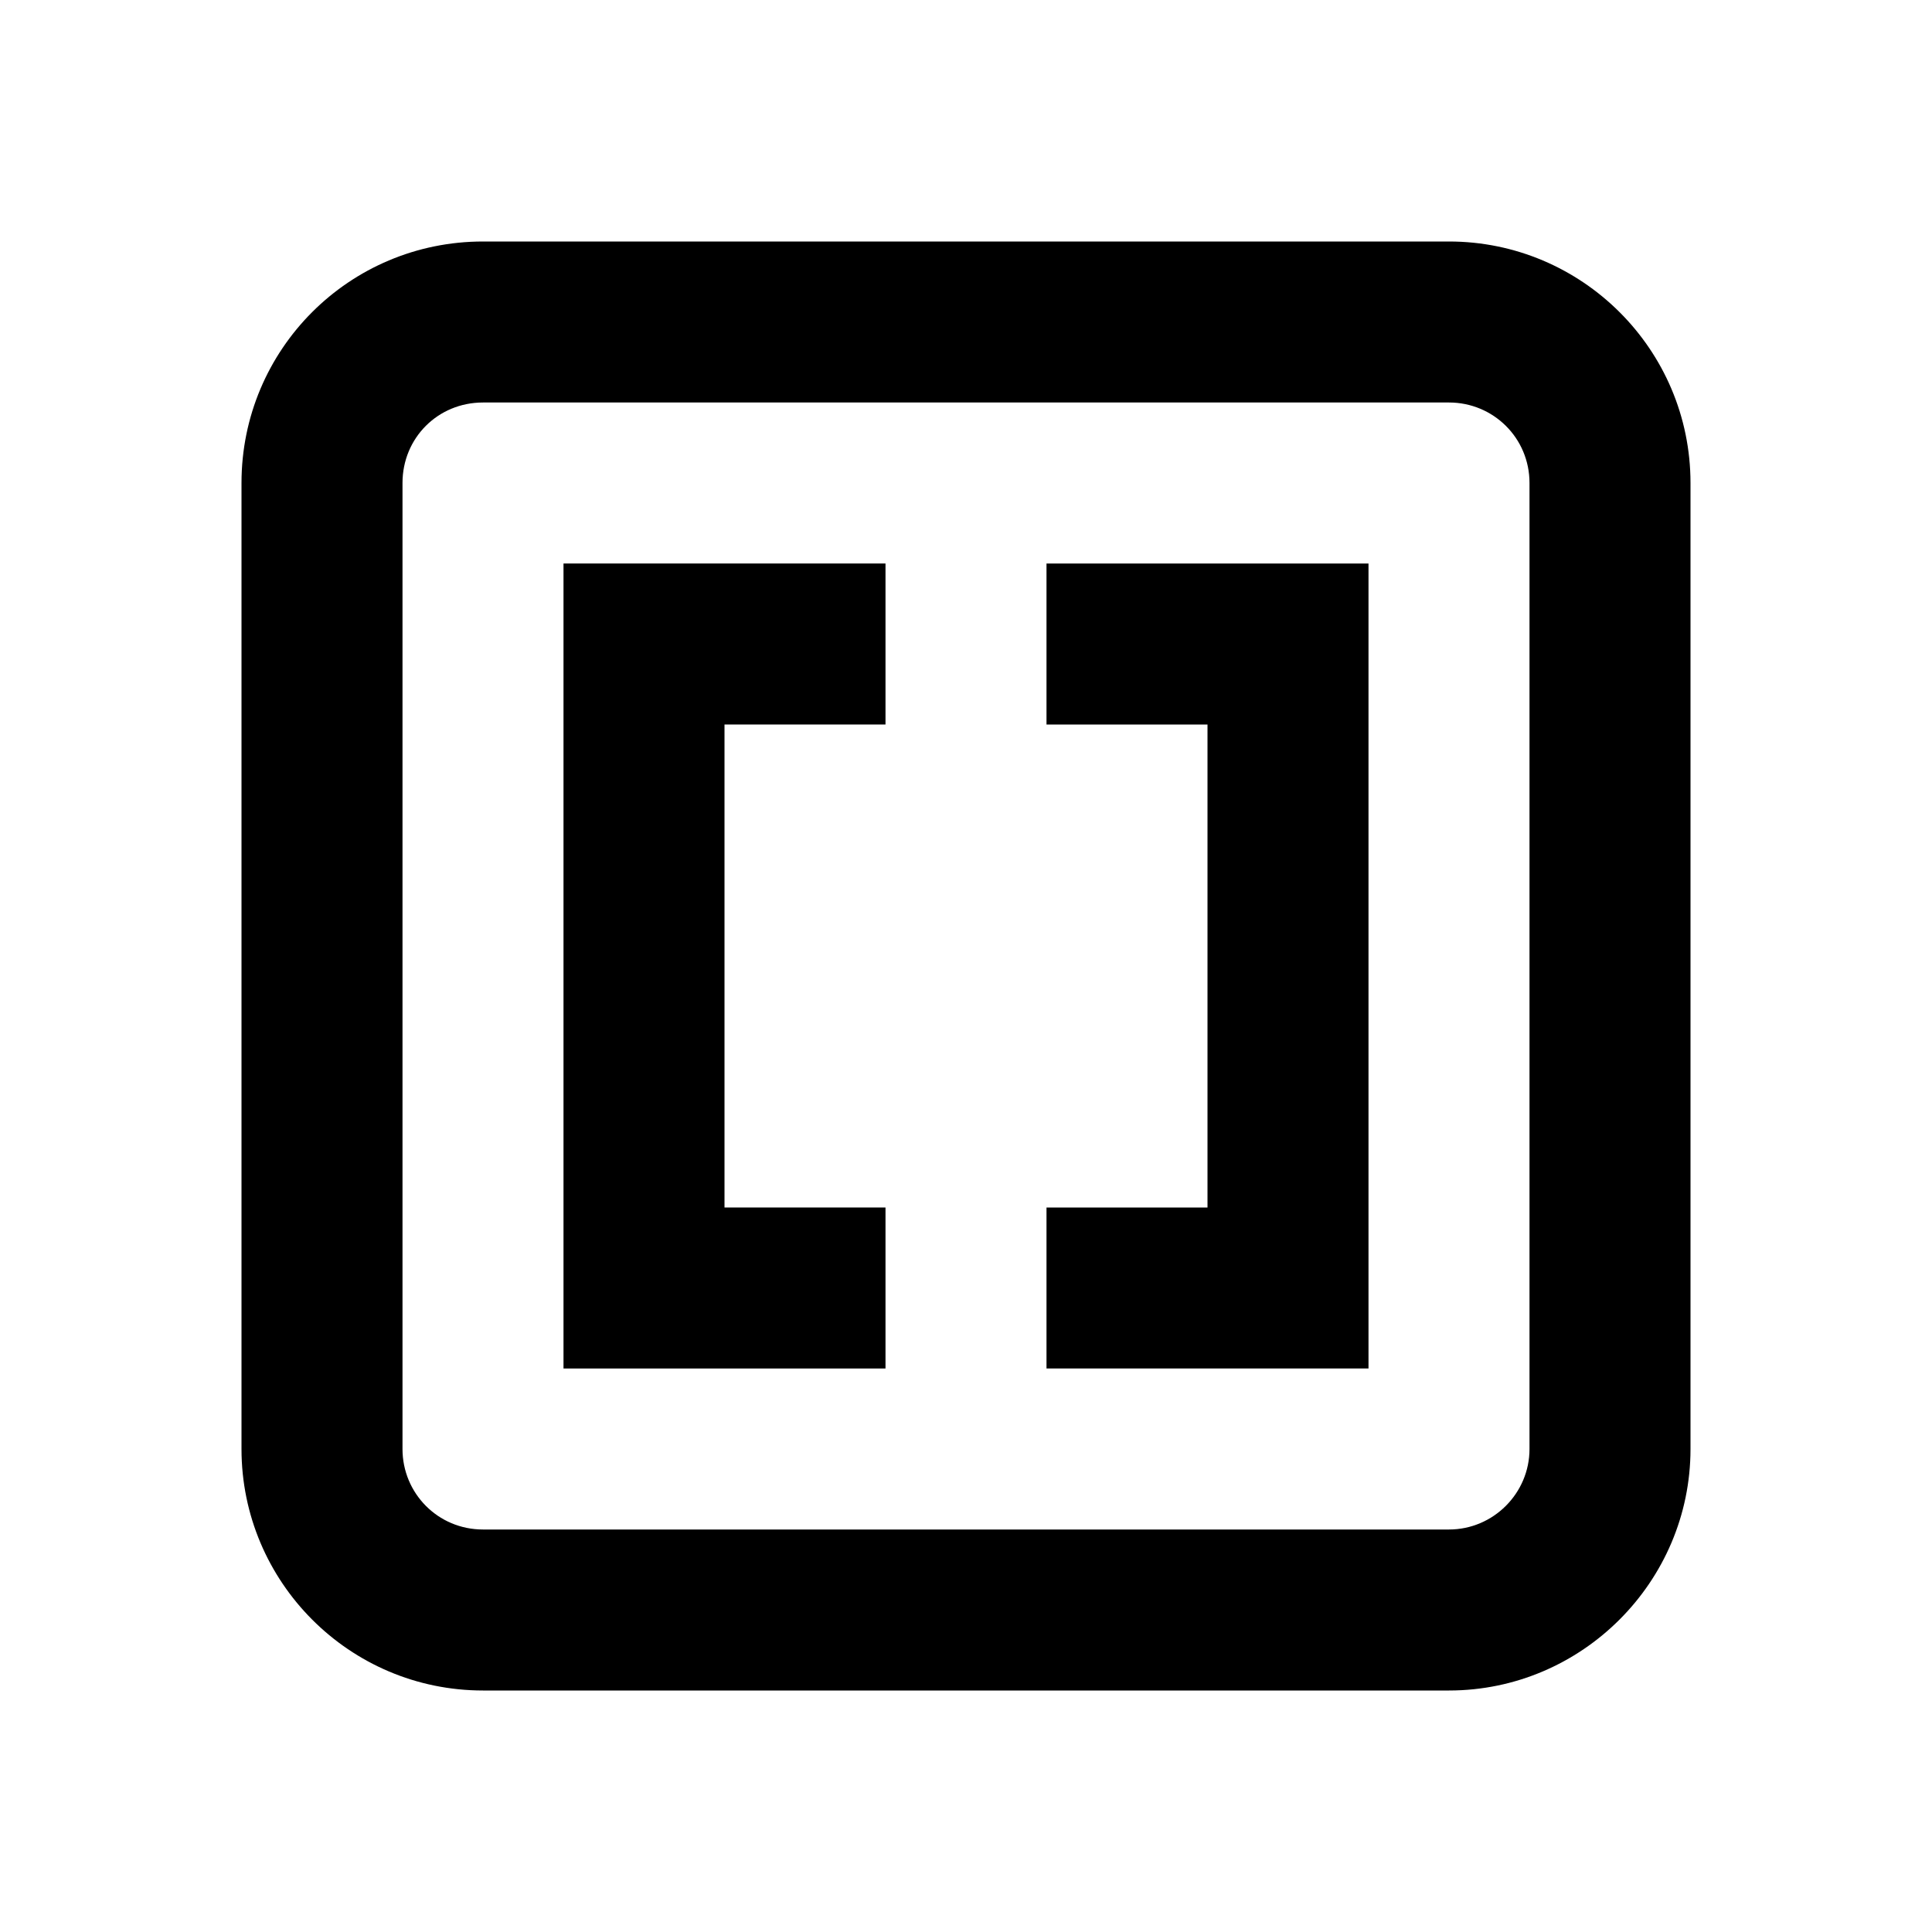 <svg viewBox="0 0 24 24" xmlns="http://www.w3.org/2000/svg"><g><path d="M11 7v2H9v6h2v2H7V7h4Z"/><path d="M15 15h-2v2h4V7h-4v2h2v6Z"/><path fill-rule="evenodd" d="M3 6c0-1.66 1.34-3 3-3h12c1.65 0 3 1.34 3 3v12c0 1.65-1.35 3-3 3H6c-1.66 0-3-1.35-3-3V6Zm3-1h12c.55 0 1 .44 1 1v12c0 .55-.45 1-1 1H6c-.56 0-1-.45-1-1V6c0-.56.44-1 1-1Z"/></g></svg>